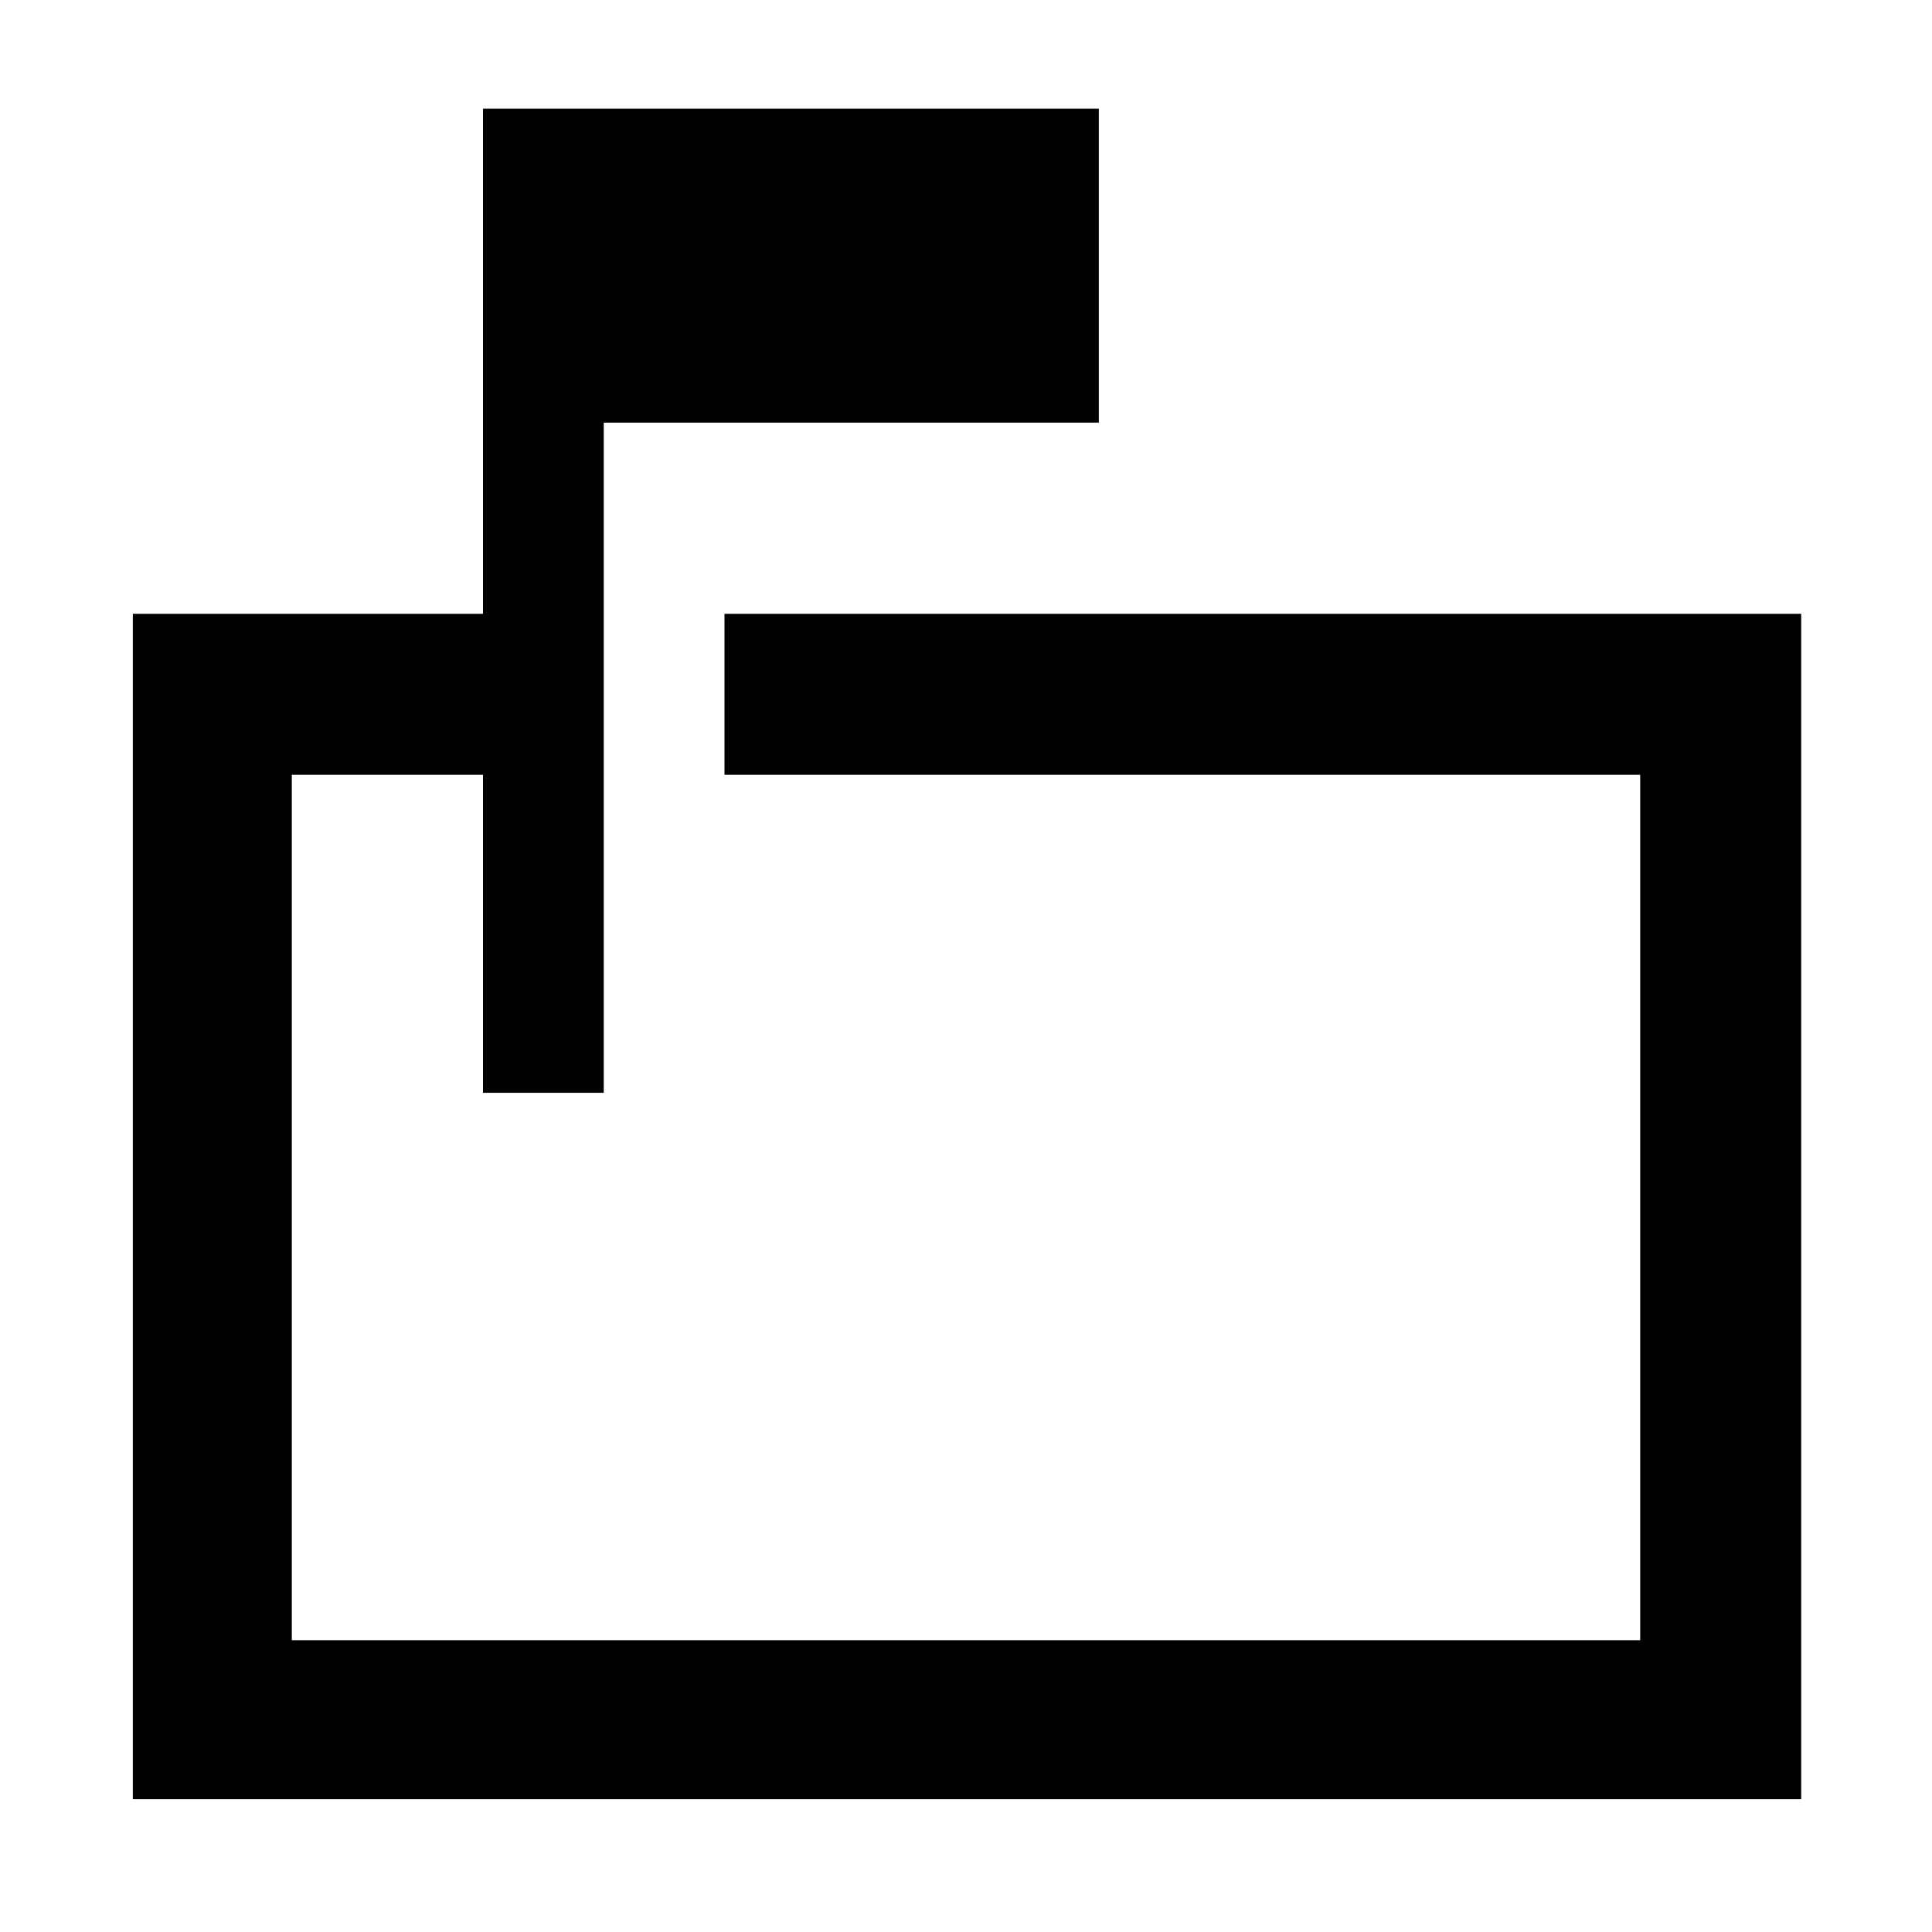 <svg xmlns="http://www.w3.org/2000/svg" width="48" height="48" viewBox="0 0 48 48"><path d="M12 27.15v-7.9H7.25v21.5h33.5v-21.5H18v-4h26.75V44.7H3.3V15.25H12V2.7h15.3v7.8H15v16.65Zm-4.75 0v-7.9 21.5-21.5 7.9Z"/></svg>